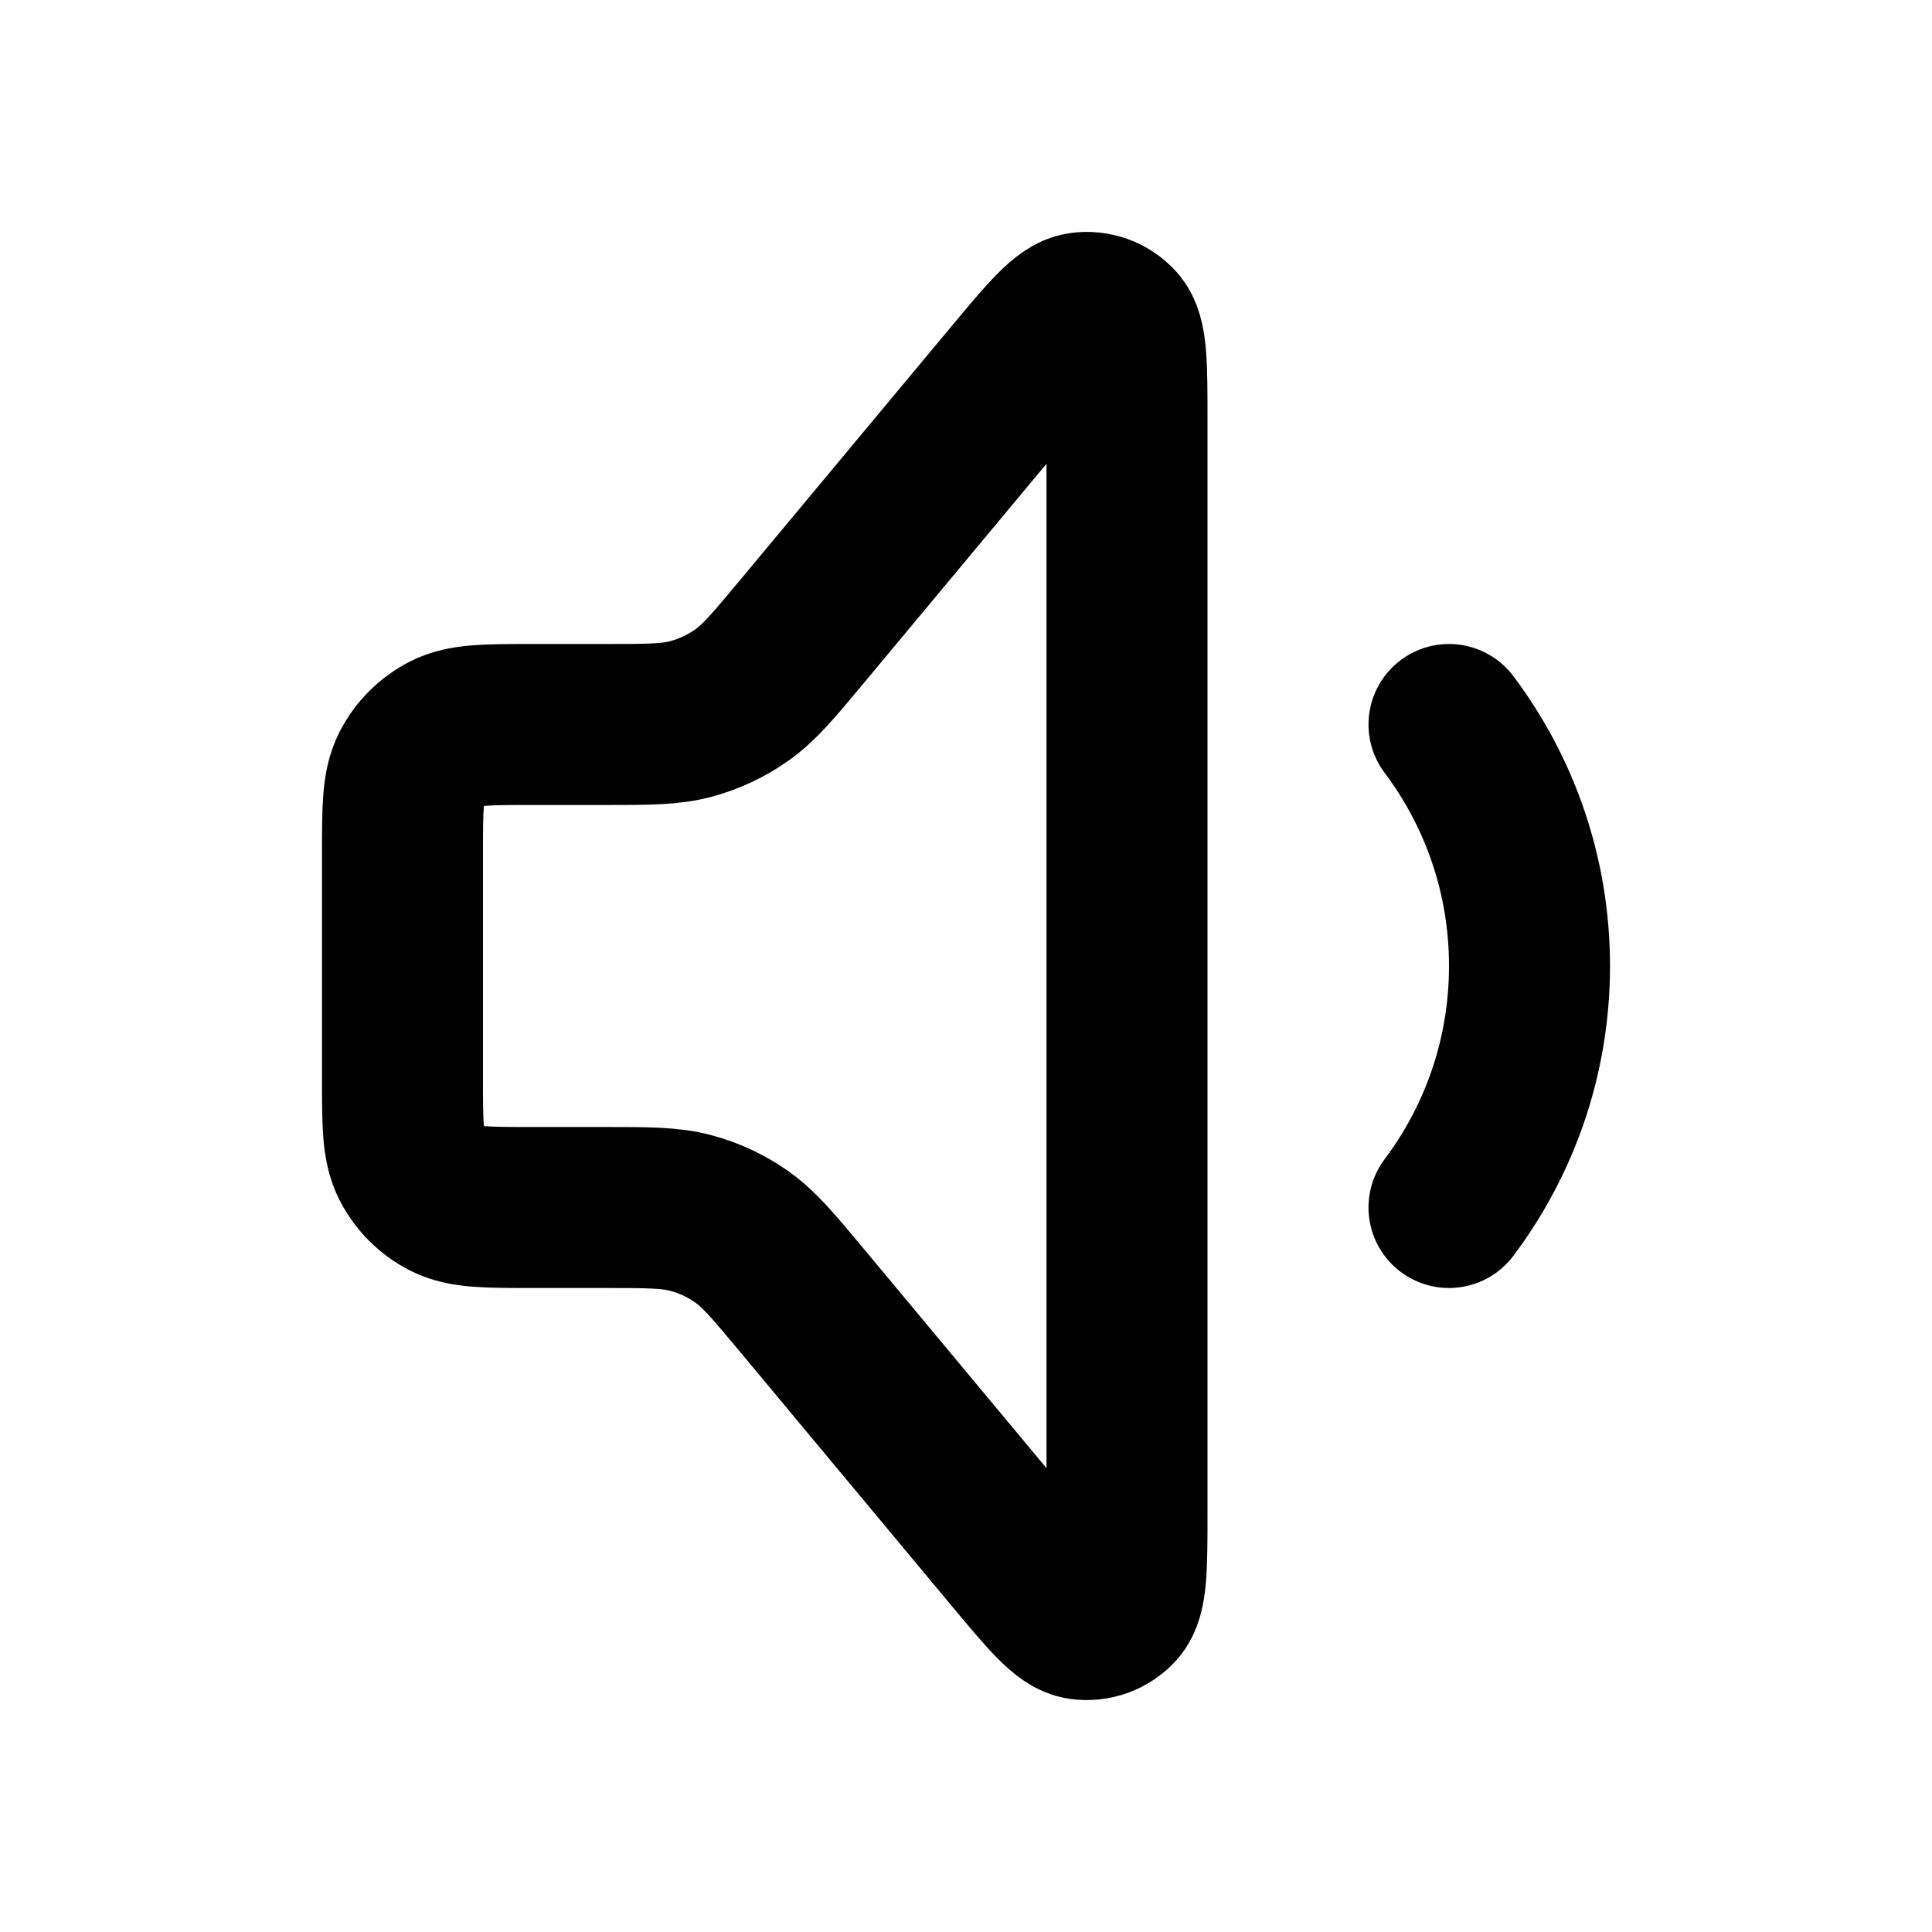<svg width="24" height="24" viewBox="0 0 24 24" fill="none" xmlns="http://www.w3.org/2000/svg">
<path d="M18 9C18.628 9.835 19 10.874 19 12C19 13.125 18.628 14.164 18 15M6.6 9H7.501C8.052 9 8.328 9 8.583 8.931C8.809 8.87 9.023 8.77 9.214 8.635C9.43 8.483 9.607 8.272 9.96 7.848L12.585 4.697C13.021 4.175 13.239 3.913 13.429 3.886C13.594 3.862 13.76 3.922 13.871 4.046C14 4.189 14 4.529 14 5.209V18.79C14 19.471 14 19.811 13.871 19.954C13.76 20.077 13.594 20.137 13.429 20.114C13.239 20.087 13.021 19.825 12.585 19.302L9.96 16.151C9.607 15.728 9.43 15.516 9.214 15.364C9.023 15.229 8.809 15.129 8.583 15.069C8.328 15 8.052 15 7.501 15H6.6C6.04 15 5.76 15 5.546 14.891C5.358 14.795 5.205 14.642 5.109 14.454C5 14.24 5 13.96 5 13.4V10.6C5 10.04 5 9.76 5.109 9.546C5.205 9.358 5.358 9.205 5.546 9.109C5.76 9 6.04 9 6.6 9Z" stroke="black" stroke-width="2" stroke-linecap="round" stroke-linejoin="round"/>
</svg>
